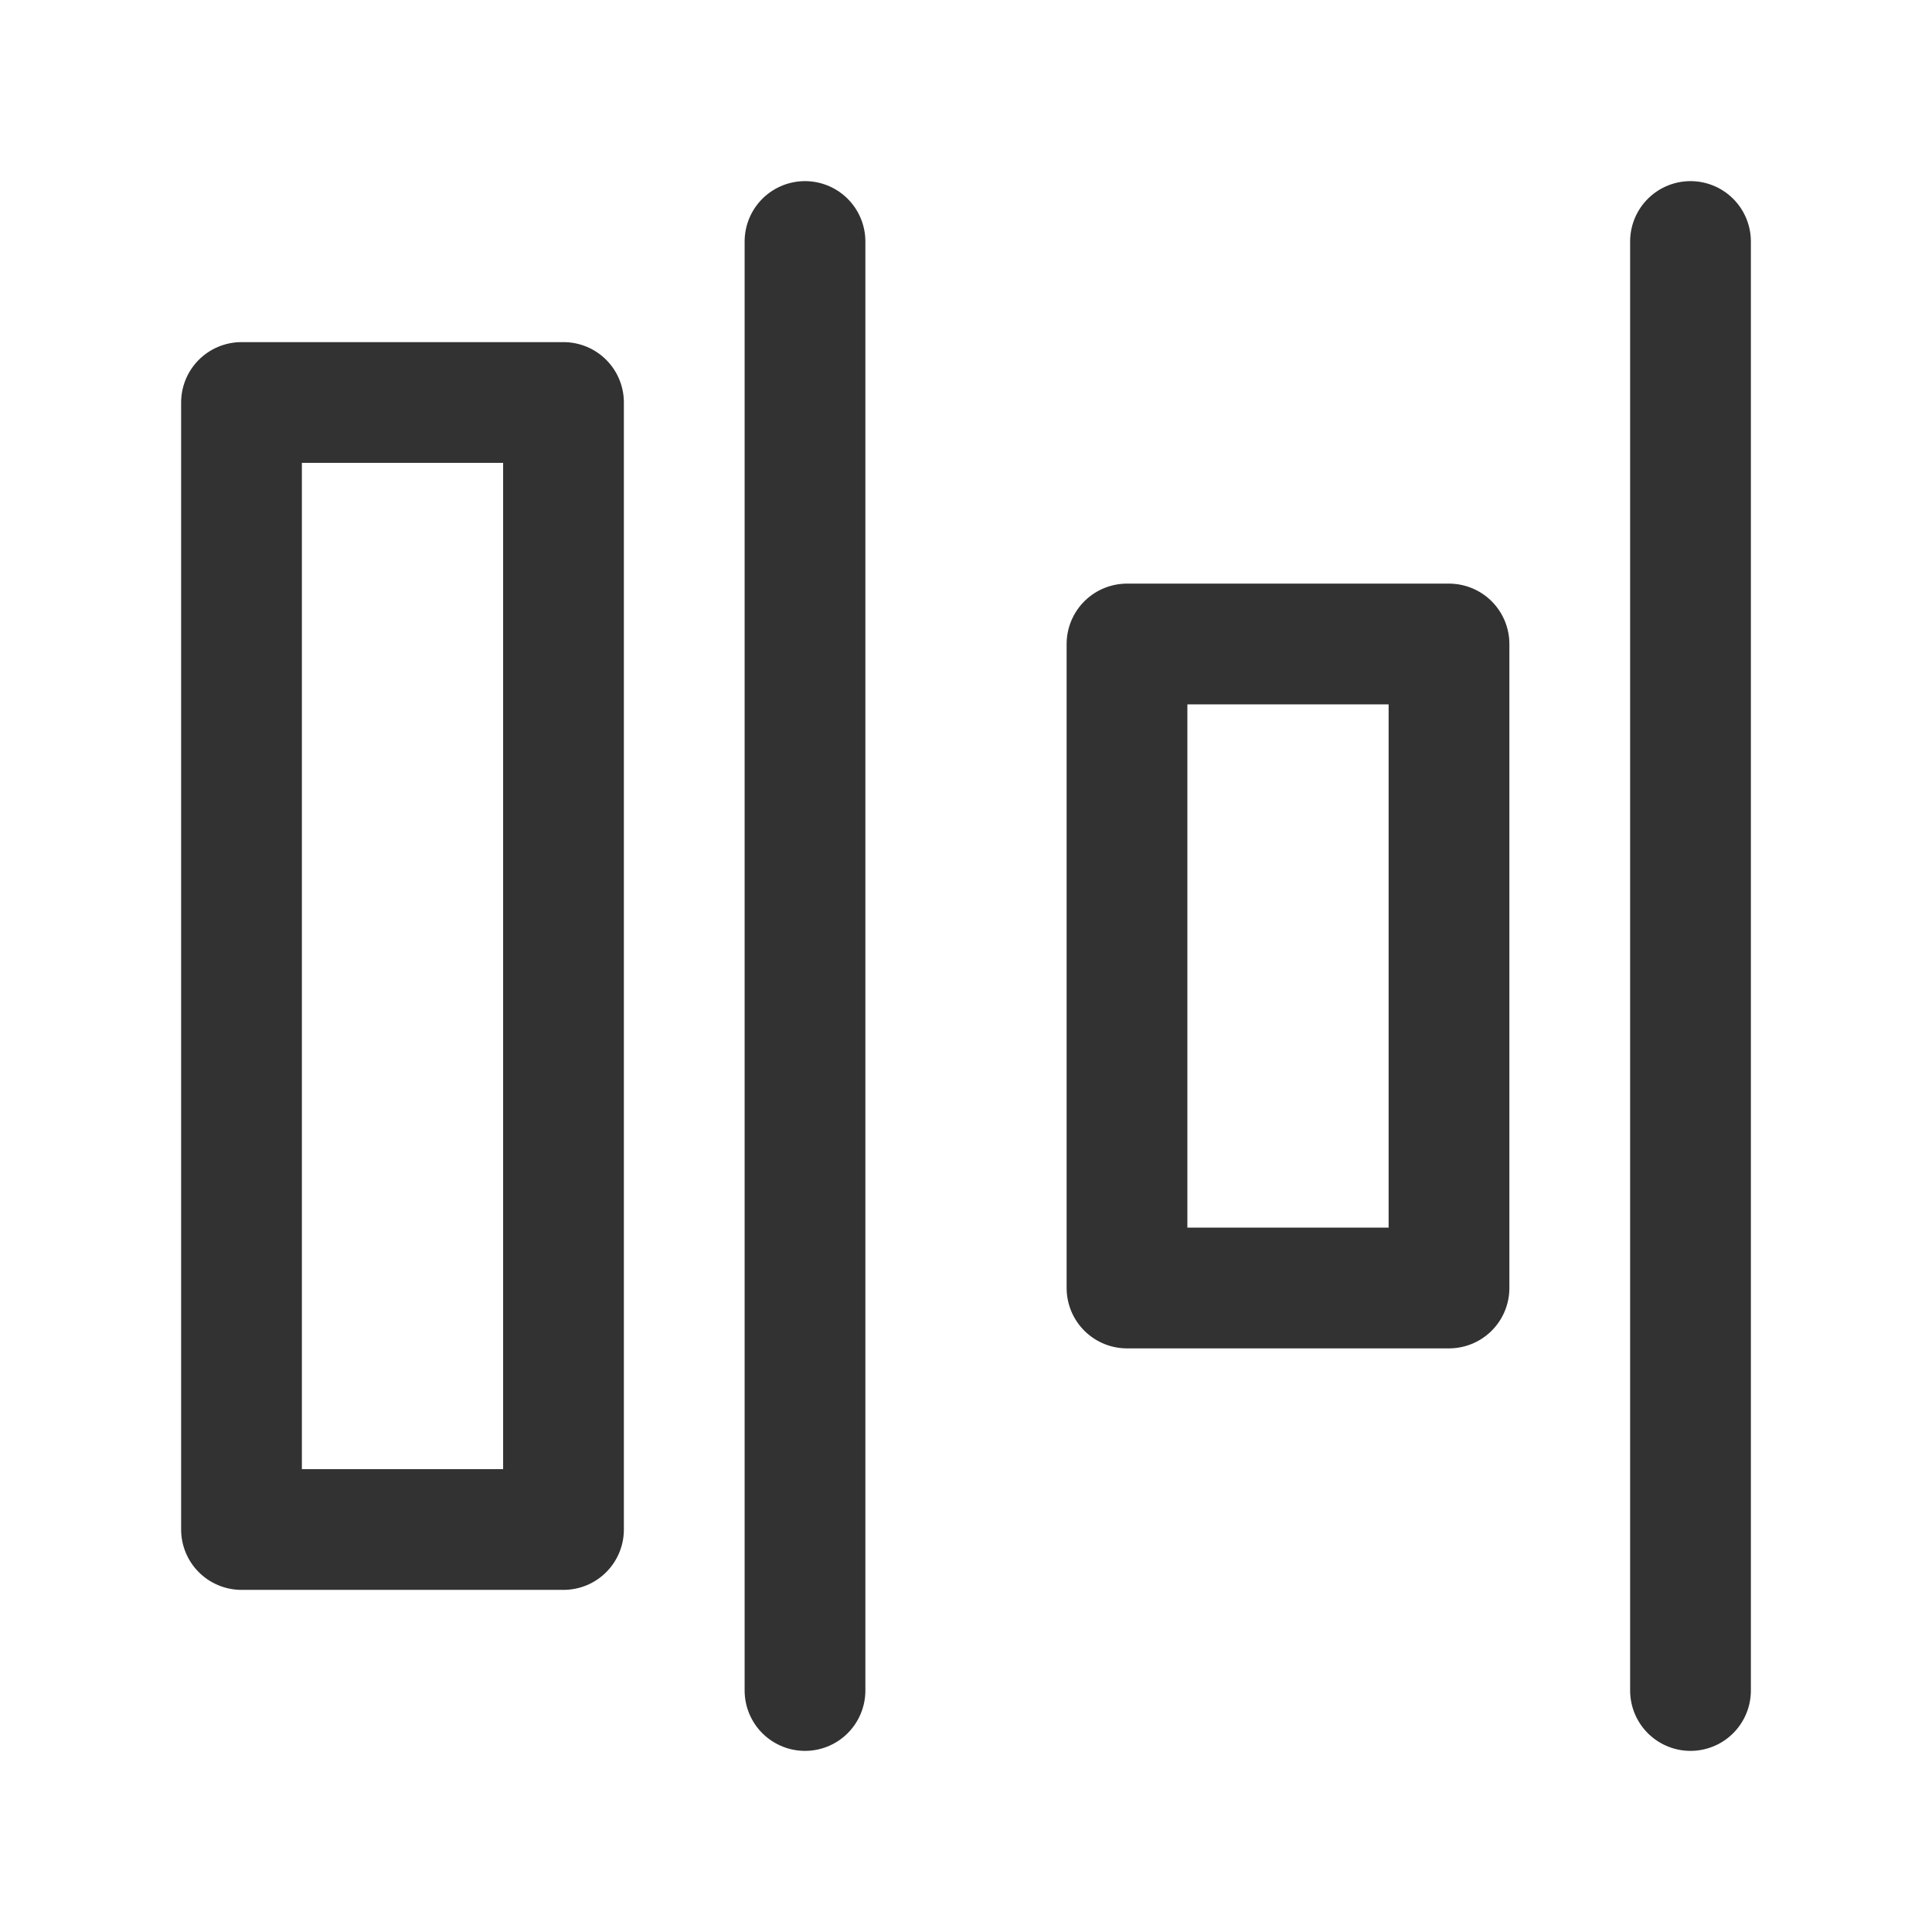 <?xml version="1.0" encoding="UTF-8"?><svg version="1.1" viewBox="0 0 24 24" xmlns="http://www.w3.org/2000/svg" xmlns:xlink="http://www.w3.org/1999/xlink"><g stroke-linecap="round" stroke-width="1.5" stroke="#323232" fill="none" stroke-linejoin="round"><rect width="4" height="8" x="14" y="8" rx=".552" ry="0"></rect><line x1="10" x2="10" y1="21" y2="3"></line><line x1="21" x2="21" y1="21" y2="3"></line></g><g transform="matrix(1 0 0 1 17 7)"><rect width="14" height="4" x="-2" y="10" fill="none" rx=".552" ry="0" stroke="#323232" stroke-linecap="round" stroke-linejoin="round" stroke-width="1.5" transform="matrix(6.12323e-17 1 -1 6.12323e-17 0 0)"></rect></g><g transform="matrix(1 0 0 1 24 24)"><rect width="24" height="24" fill="none" transform="matrix(-1 1.22465e-16 -1.22465e-16 -1 0 0)"></rect></g></svg>